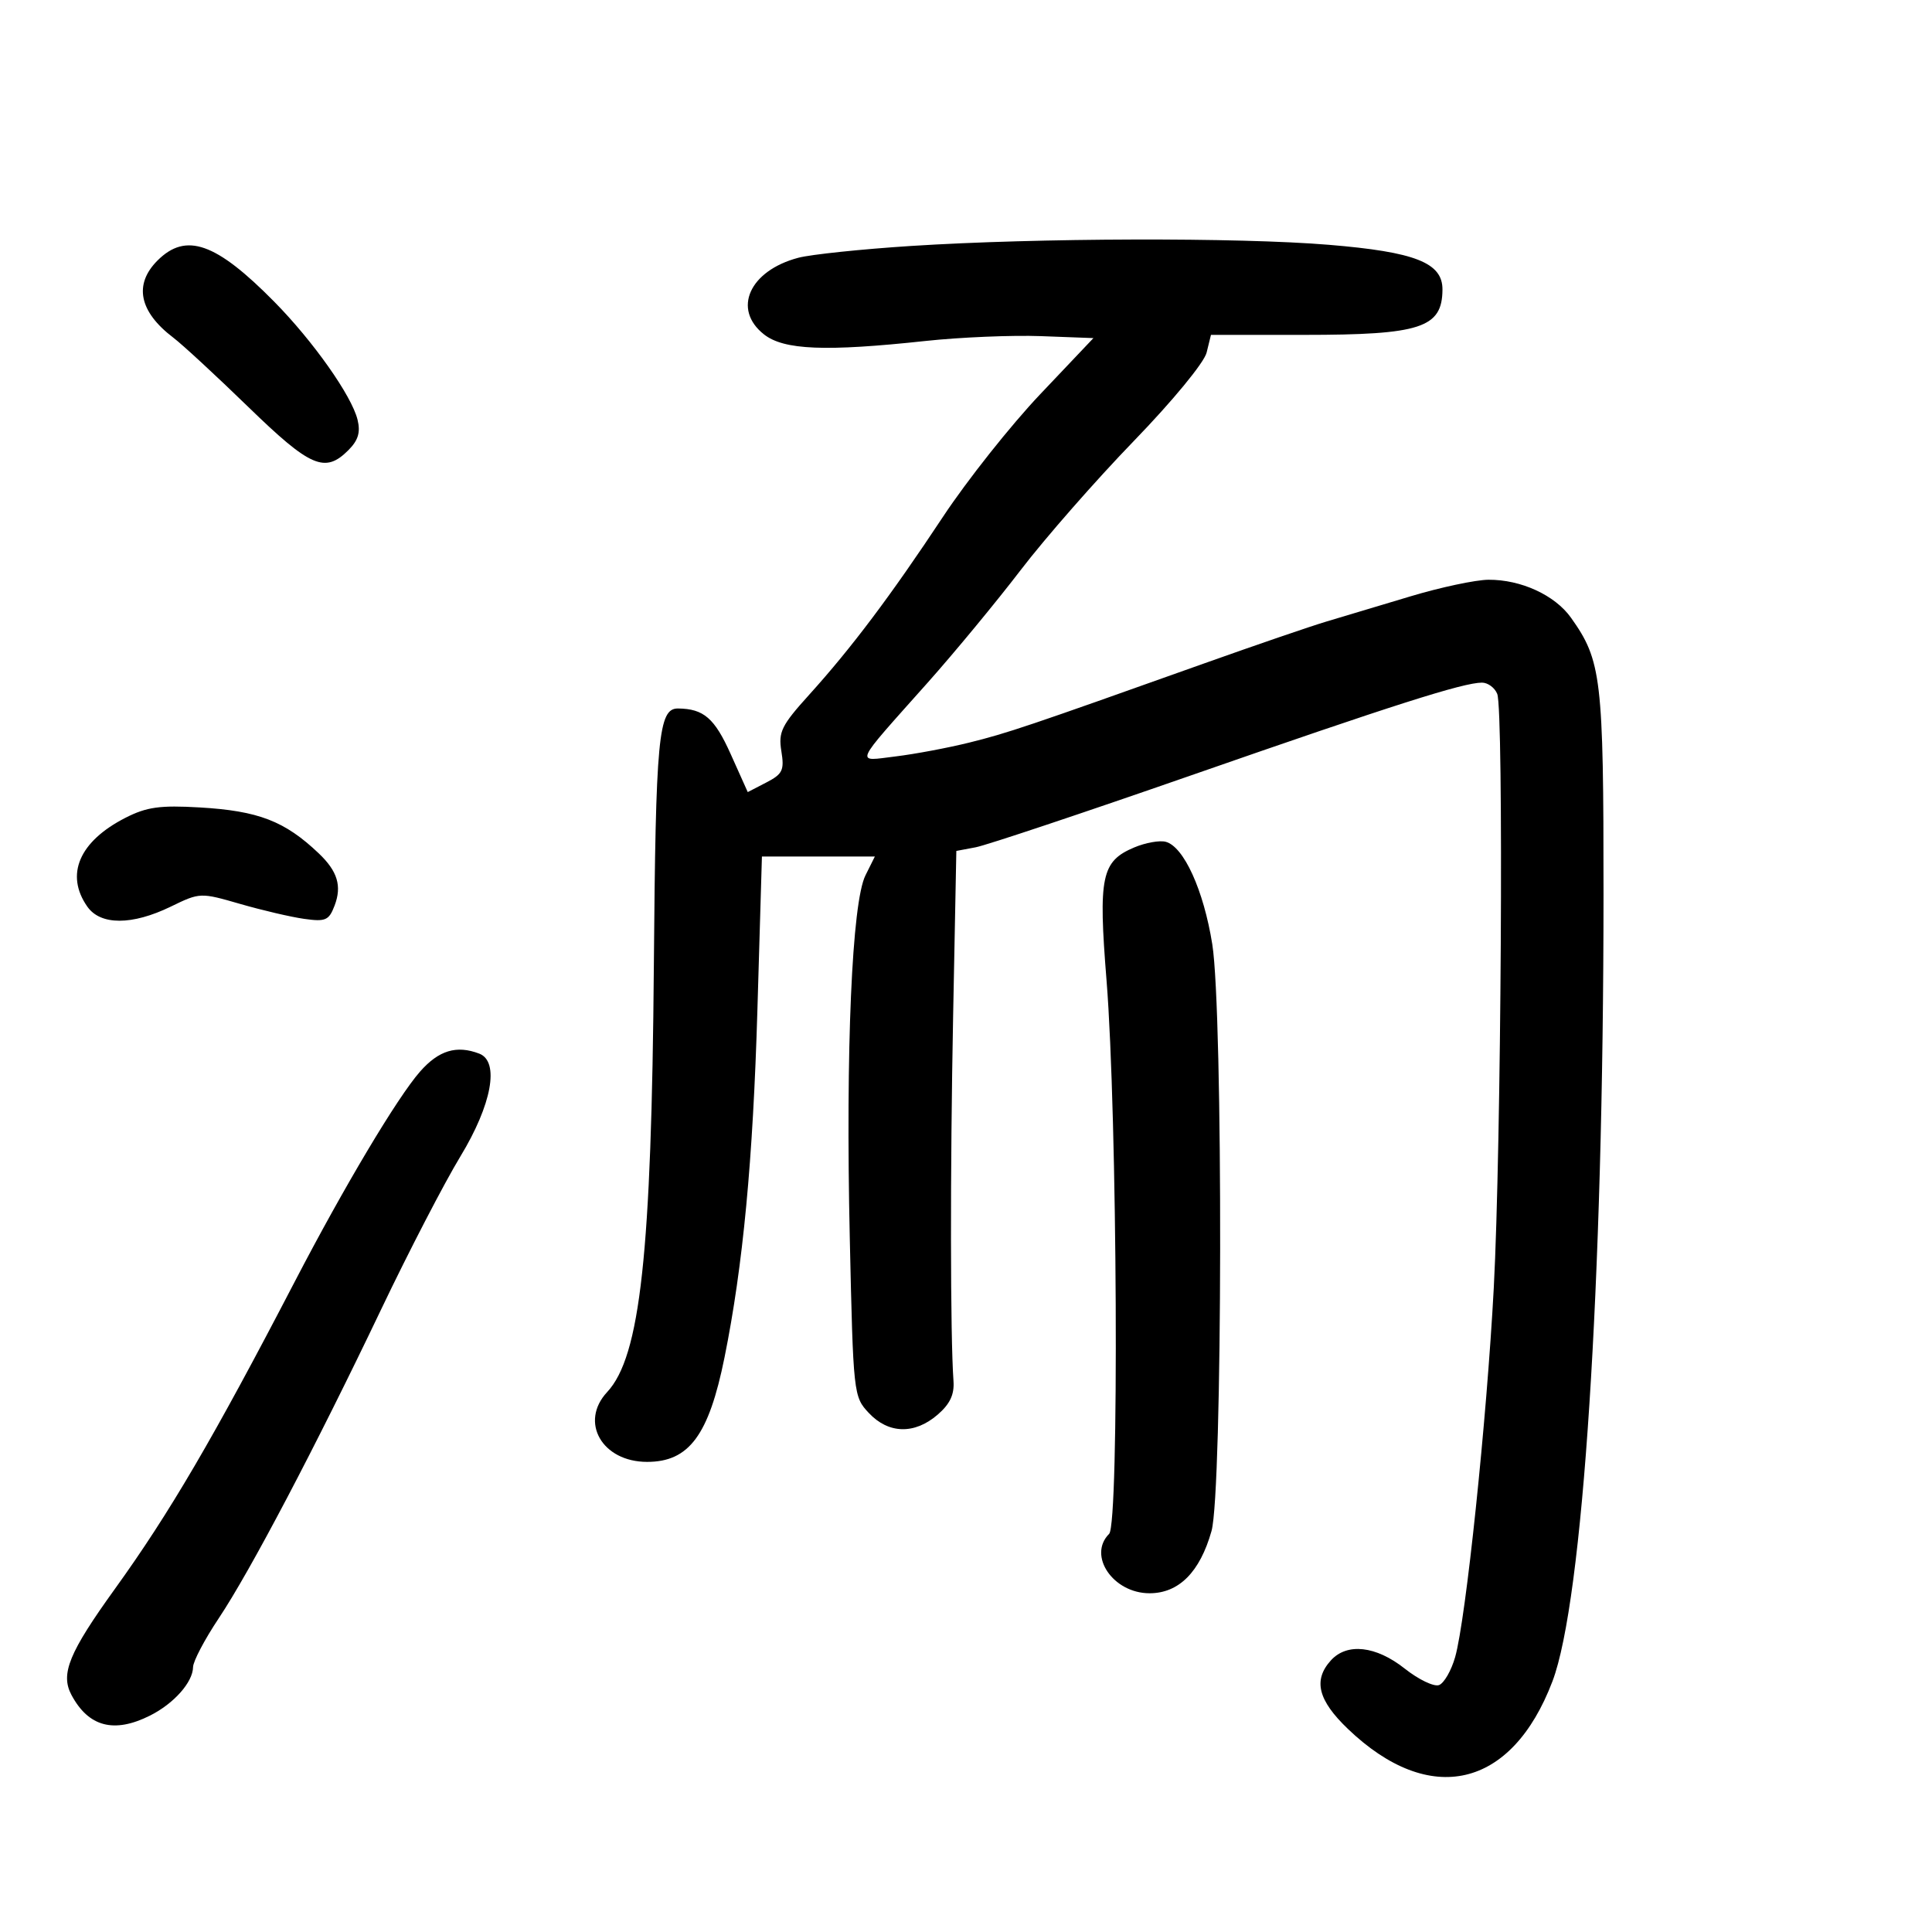 <svg xmlns="http://www.w3.org/2000/svg" width="300" height="300" viewBox="0 0 300 300" version="1.1">
	<path d="M 141.500 38.190 C 133.800 38.685, 125.906 39.511, 123.957 40.027 C 116.360 42.039, 113.680 48.030, 118.635 51.927 C 121.723 54.356, 128.180 54.619, 143.711 52.945 C 149.095 52.365, 157.165 52.028, 161.643 52.195 L 169.787 52.500 161.508 61.232 C 156.955 66.035, 150.172 74.585, 146.436 80.232 C 138.312 92.508, 132.220 100.611, 125.647 107.882 C 121.349 112.635, 120.845 113.657, 121.329 116.638 C 121.810 119.601, 121.525 120.194, 118.993 121.504 L 116.110 122.995 113.459 117.089 C 110.958 111.516, 109.275 110.058, 105.285 110.014 C 102.237 109.979, 101.814 114.470, 101.531 149.856 C 101.174 194.645, 99.425 210.637, 94.281 216.156 C 89.946 220.807, 93.487 227, 100.481 227 C 106.997 227, 110.060 222.870, 112.501 210.790 C 115.374 196.571, 116.922 180.201, 117.612 156.750 L 118.311 133 127.079 133 L 135.847 133 134.389 135.923 C 132.290 140.129, 131.302 162.934, 131.952 192.170 C 132.494 216.552, 132.528 216.871, 134.924 219.420 C 137.970 222.661, 142.003 222.762, 145.578 219.686 C 147.512 218.023, 148.209 216.547, 148.057 214.436 C 147.562 207.540, 147.536 181.673, 148 157.816 L 148.500 132.132 151.504 131.567 C 153.155 131.256, 168.230 126.222, 185.004 120.380 C 216.330 109.469, 227.214 106, 230.121 106 C 231.037 106, 232.103 106.787, 232.490 107.750 C 233.509 110.285, 233.113 178.248, 231.952 199.991 C 230.855 220.533, 227.622 251.434, 225.956 257.305 C 225.362 259.398, 224.237 261.355, 223.457 261.655 C 222.677 261.954, 220.278 260.804, 218.126 259.099 C 213.654 255.558, 209.161 255.060, 206.655 257.829 C 203.879 260.896, 204.653 264.010, 209.299 268.462 C 222.041 280.671, 234.739 277.719, 241.062 261.079 C 245.798 248.615, 248.982 199.560, 248.994 138.876 C 249 105.275, 248.683 102.576, 243.938 95.913 C 241.447 92.414, 236.174 89.990, 231.128 90.024 C 229.133 90.038, 223.675 91.199, 219 92.605 C 214.325 94.012, 208.475 95.765, 206 96.502 C 203.525 97.239, 194.975 100.168, 187 103.009 C 159.484 112.814, 156.478 113.827, 150.500 115.310 C 147.200 116.128, 142.061 117.094, 139.080 117.456 C 132.735 118.226, 132.329 119.161, 144.051 106 C 148.214 101.325, 154.719 93.450, 158.506 88.500 C 162.293 83.550, 170.183 74.550, 176.039 68.500 C 182.087 62.251, 186.978 56.312, 187.362 54.750 L 188.038 52 202.454 52 C 220.612 52, 223.949 50.910, 223.985 44.966 C 224.010 40.797, 219.768 39.125, 206.340 38.013 C 192.291 36.849, 161.078 36.934, 141.500 38.190 M 24.455 40.455 C 20.738 44.172, 21.605 48.402, 26.909 52.430 C 28.334 53.512, 33.578 58.358, 38.562 63.199 C 48.207 72.566, 50.460 73.540, 54.087 69.913 C 55.627 68.373, 56.002 67.130, 55.518 65.163 C 54.602 61.442, 48.620 52.970, 42.588 46.853 C 33.536 37.671, 28.880 36.029, 24.455 40.455 M 19.500 126.977 C 12.302 130.641, 10.077 135.809, 13.557 140.777 C 15.603 143.700, 20.503 143.701, 26.512 140.782 C 31.050 138.577, 31.118 138.575, 37.289 140.360 C 40.705 141.348, 45.181 142.393, 47.235 142.682 C 50.559 143.149, 51.079 142.922, 51.957 140.612 C 53.111 137.577, 52.412 135.281, 49.489 132.503 C 44.211 127.485, 40.122 125.910, 31 125.378 C 24.848 125.020, 22.781 125.307, 19.500 126.977 M 176.142 131.582 C 171.020 133.736, 170.528 136.094, 171.824 152.248 C 173.504 173.186, 173.803 236.597, 172.228 238.172 C 168.857 241.543, 172.837 247.400, 178.501 247.400 C 183.052 247.400, 186.328 244.109, 188.124 237.734 C 189.843 231.632, 189.939 157.252, 188.242 146.623 C 186.901 138.223, 183.819 131.447, 181.003 130.711 C 180.057 130.464, 177.870 130.856, 176.142 131.582 M 65.218 166.404 C 61.699 170.412, 53.433 184.270, 45.776 199 C 33.128 223.331, 26.337 234.933, 17.838 246.731 C 10.715 256.620, 9.358 259.928, 11.090 263.179 C 13.741 268.155, 17.711 269.200, 23.300 266.392 C 27.005 264.530, 29.946 261.215, 29.978 258.864 C 29.990 257.964, 31.782 254.559, 33.960 251.297 C 38.840 243.990, 48.947 224.765, 59.214 203.259 C 63.479 194.326, 69.001 183.670, 71.484 179.579 C 76.374 171.523, 77.604 164.829, 74.418 163.607 C 70.895 162.255, 68.121 163.098, 65.218 166.404" stroke="none" fill="black" fill-rule="evenodd"/>
</svg>